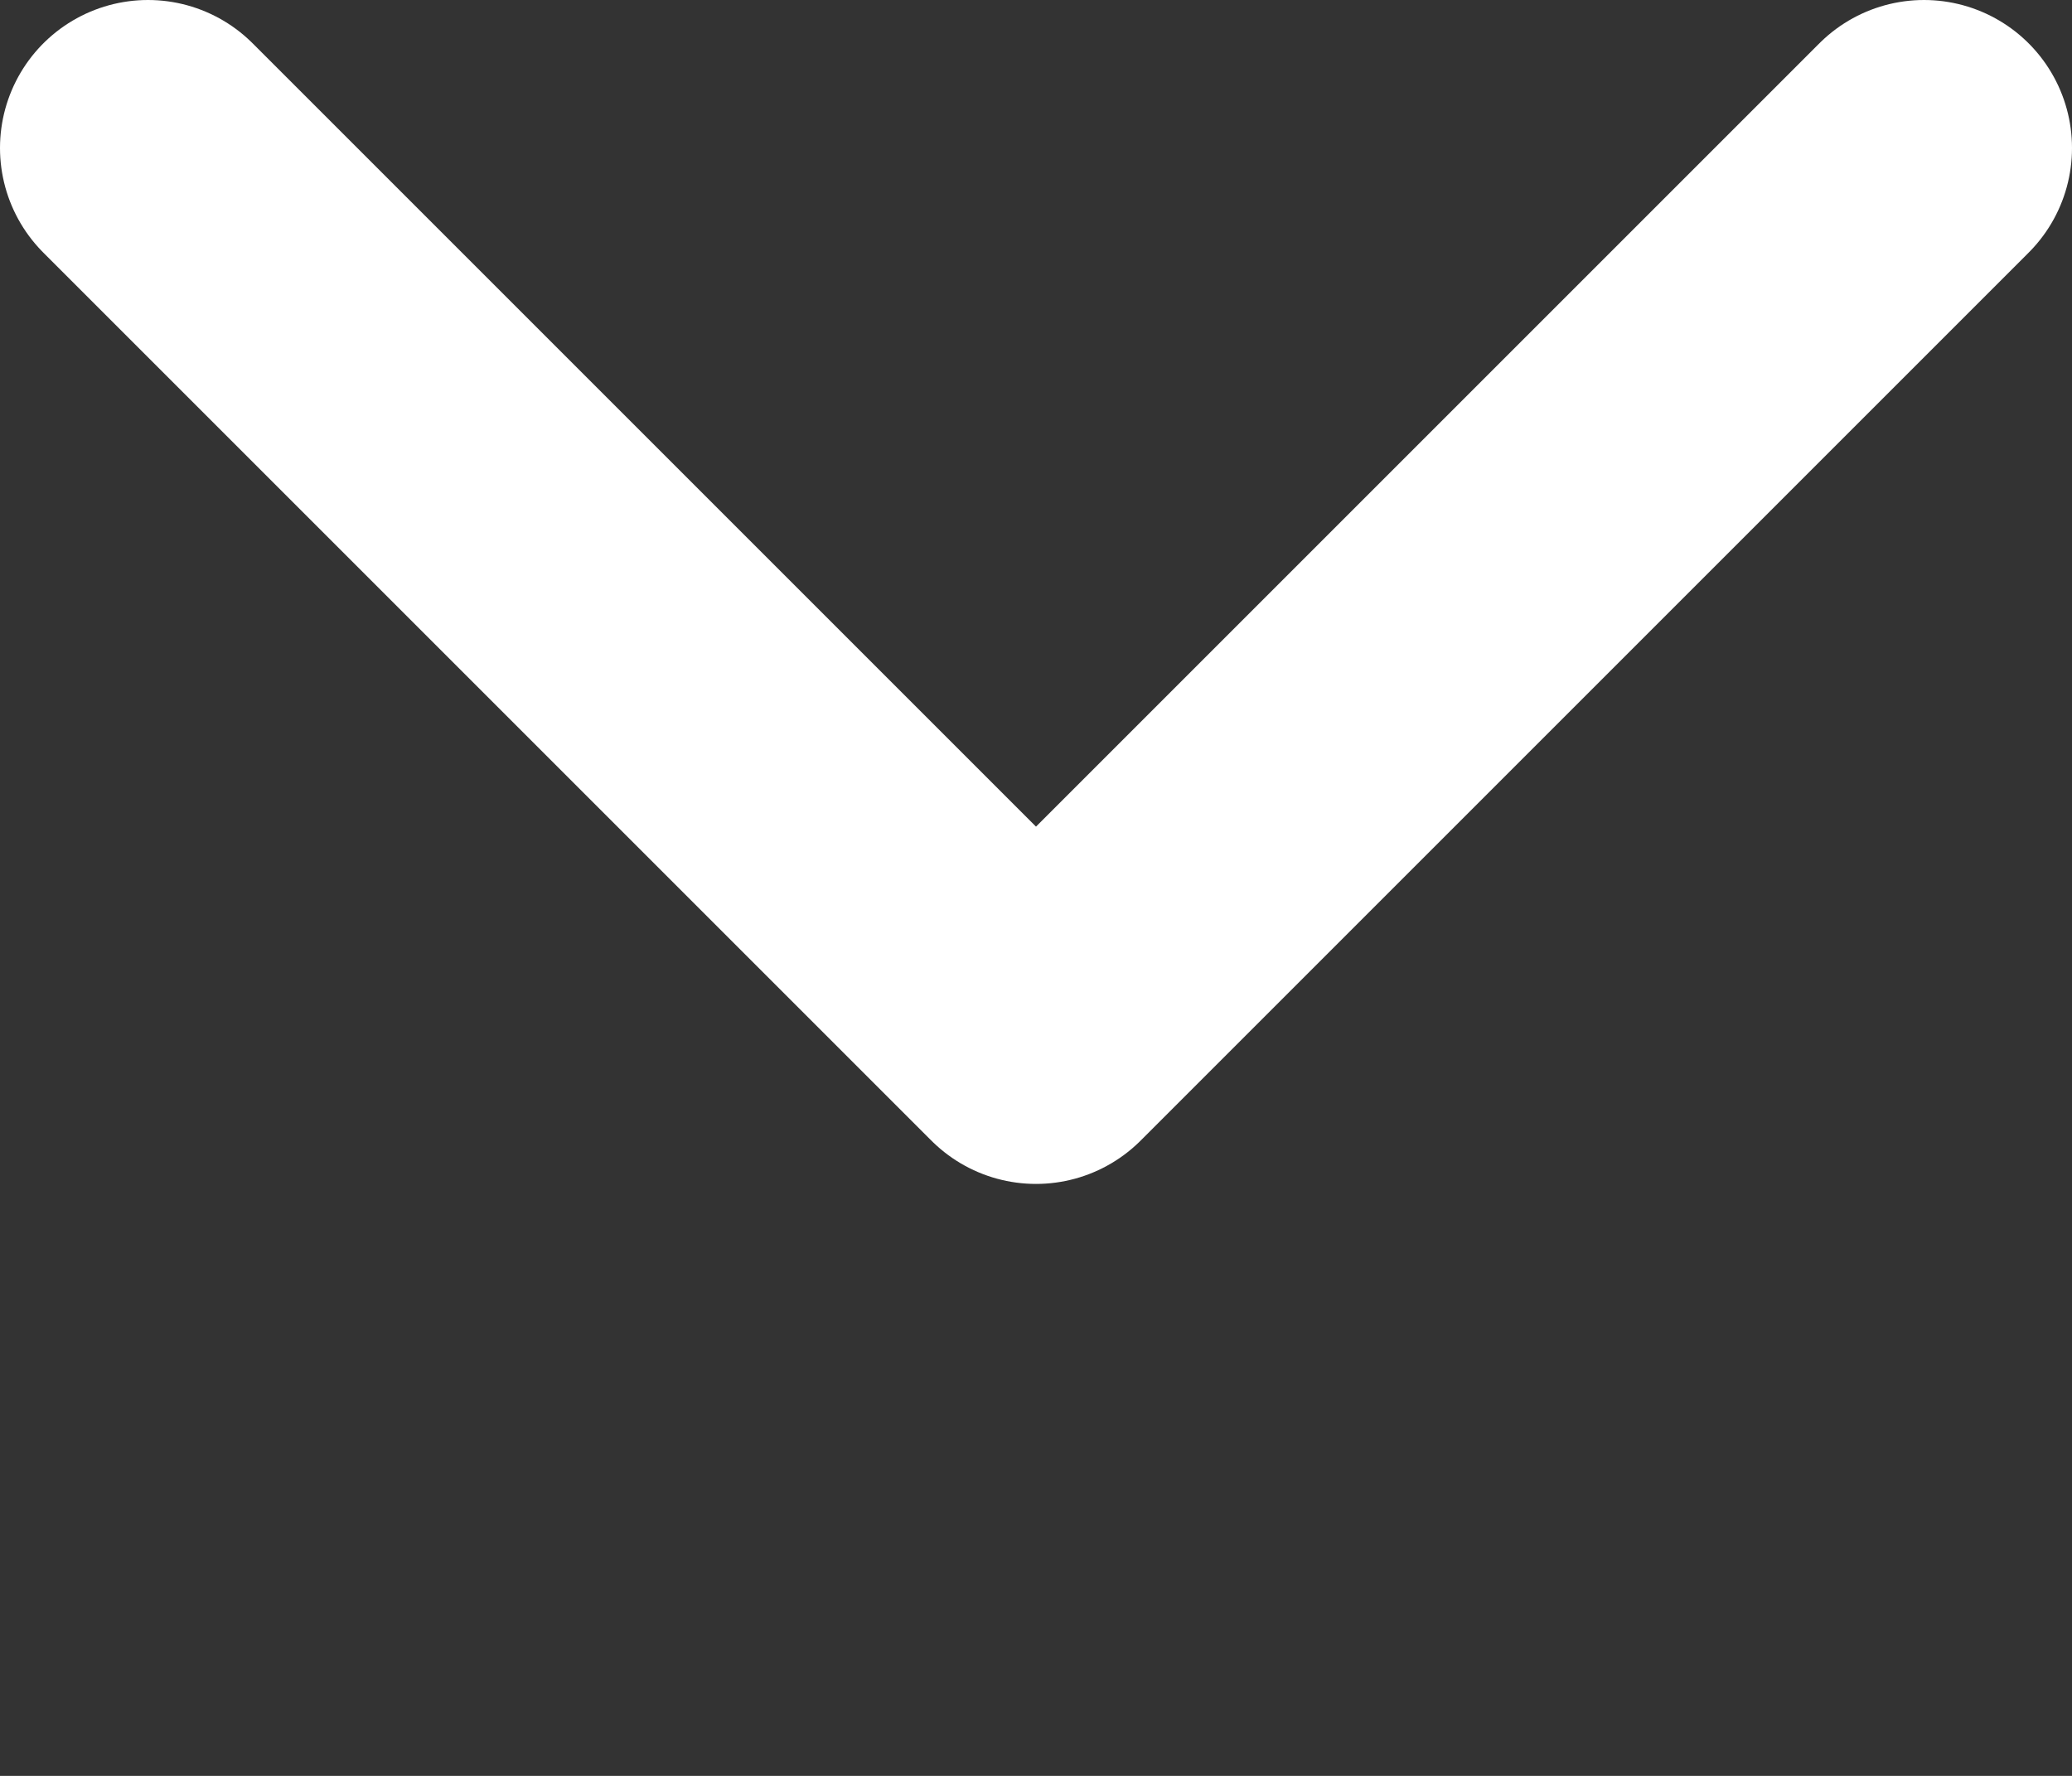 <svg xmlns="http://www.w3.org/2000/svg" width="14" height="12"><rect width="100%" height="100%" fill="#333333" stroke="none"/><path d="M1 1l6 6 6-6" stroke="#FFF" stroke-width="2" fill="none" stroke-linecap="round" stroke-linejoin="round"/></svg>